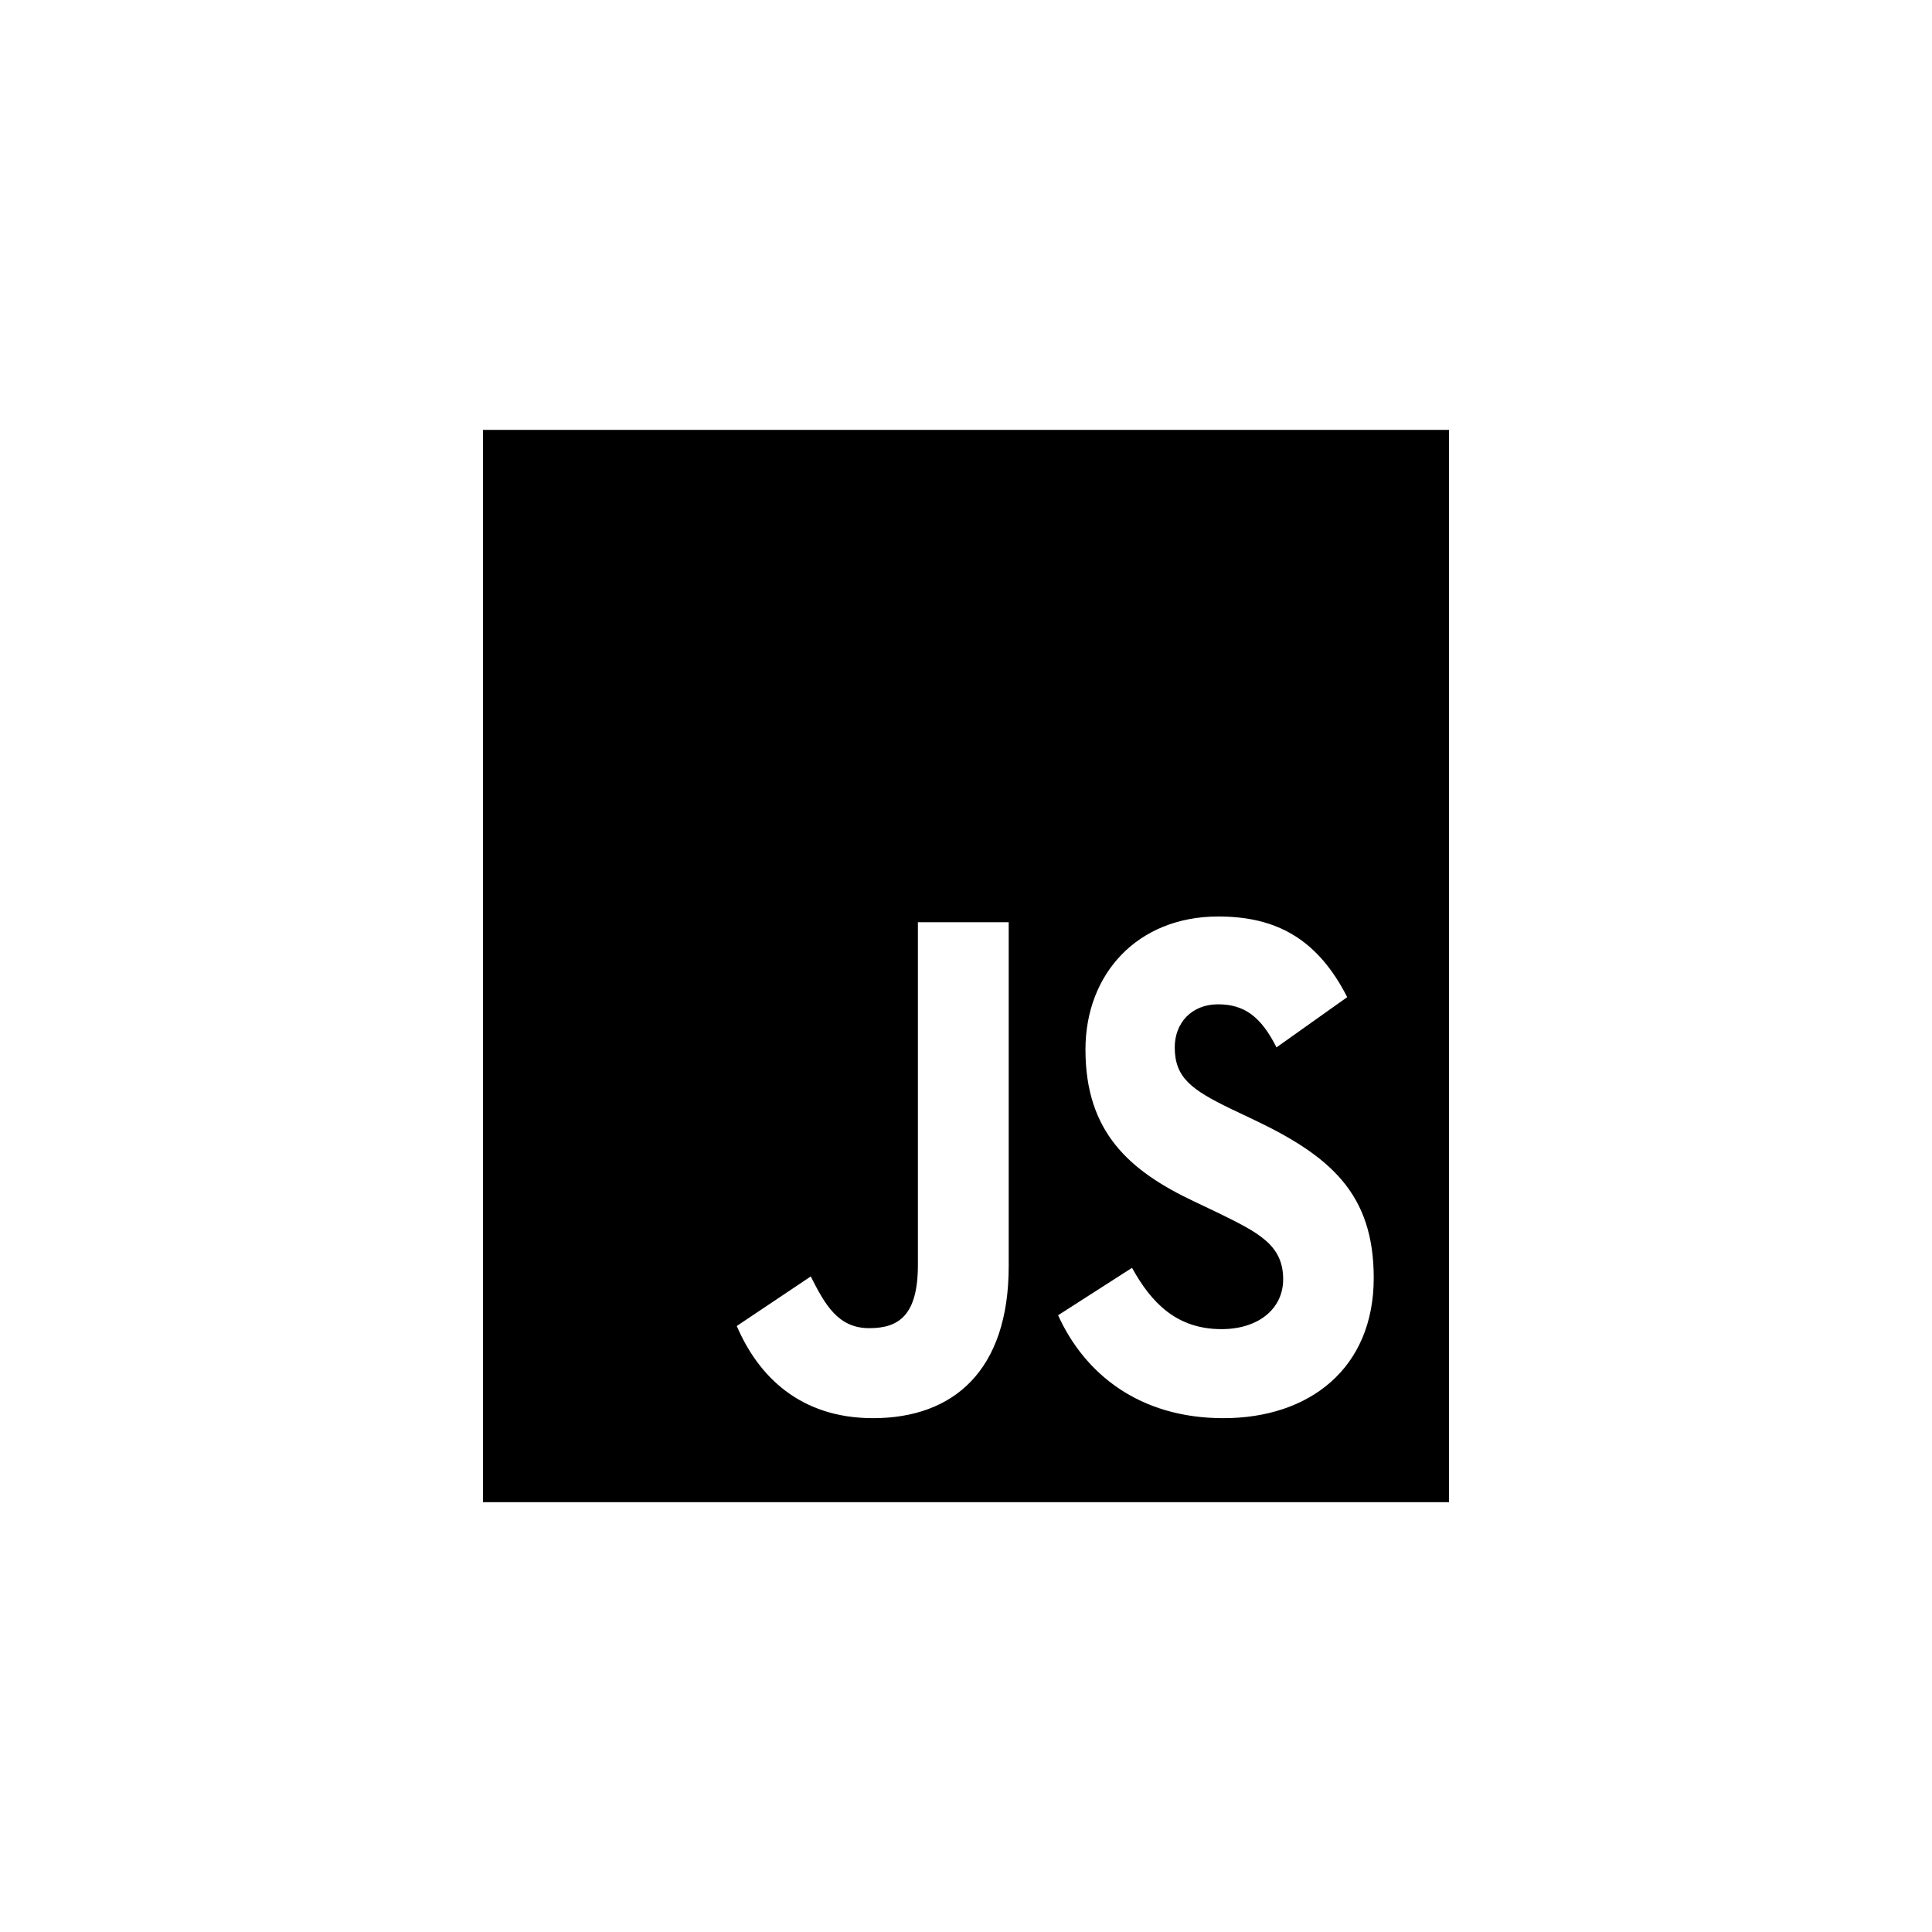<svg width="48" height="48" viewBox="0 0 48 48" fill="none" xmlns="http://www.w3.org/2000/svg">
<path d="M12 10.68V37.321H36V10.68H12ZM25.061 31.458C25.061 34.051 23.689 35.234 21.691 35.234C19.886 35.234 18.841 34.199 18.305 32.944L20.143 31.713C20.496 32.409 20.818 32.998 21.595 32.998C22.334 32.998 22.805 32.677 22.805 31.422V22.912H25.061V31.458ZM30.396 35.234C28.302 35.234 26.946 34.128 26.288 32.677L28.125 31.499C28.607 32.374 29.239 33.022 30.348 33.022C31.28 33.022 31.88 32.504 31.88 31.785C31.88 30.928 31.27 30.625 30.236 30.12L29.673 29.852C28.045 29.085 26.968 28.116 26.968 26.076C26.968 24.197 28.259 22.77 30.268 22.77C31.704 22.77 32.732 23.323 33.471 24.774L31.714 26.022C31.329 25.255 30.911 24.952 30.262 24.952C29.604 24.952 29.186 25.416 29.186 26.022C29.186 26.772 29.604 27.075 30.573 27.545L31.136 27.812C33.054 28.722 34.13 29.656 34.13 31.749C34.13 33.997 32.534 35.234 30.396 35.234Z" fill="black"/>
</svg>
